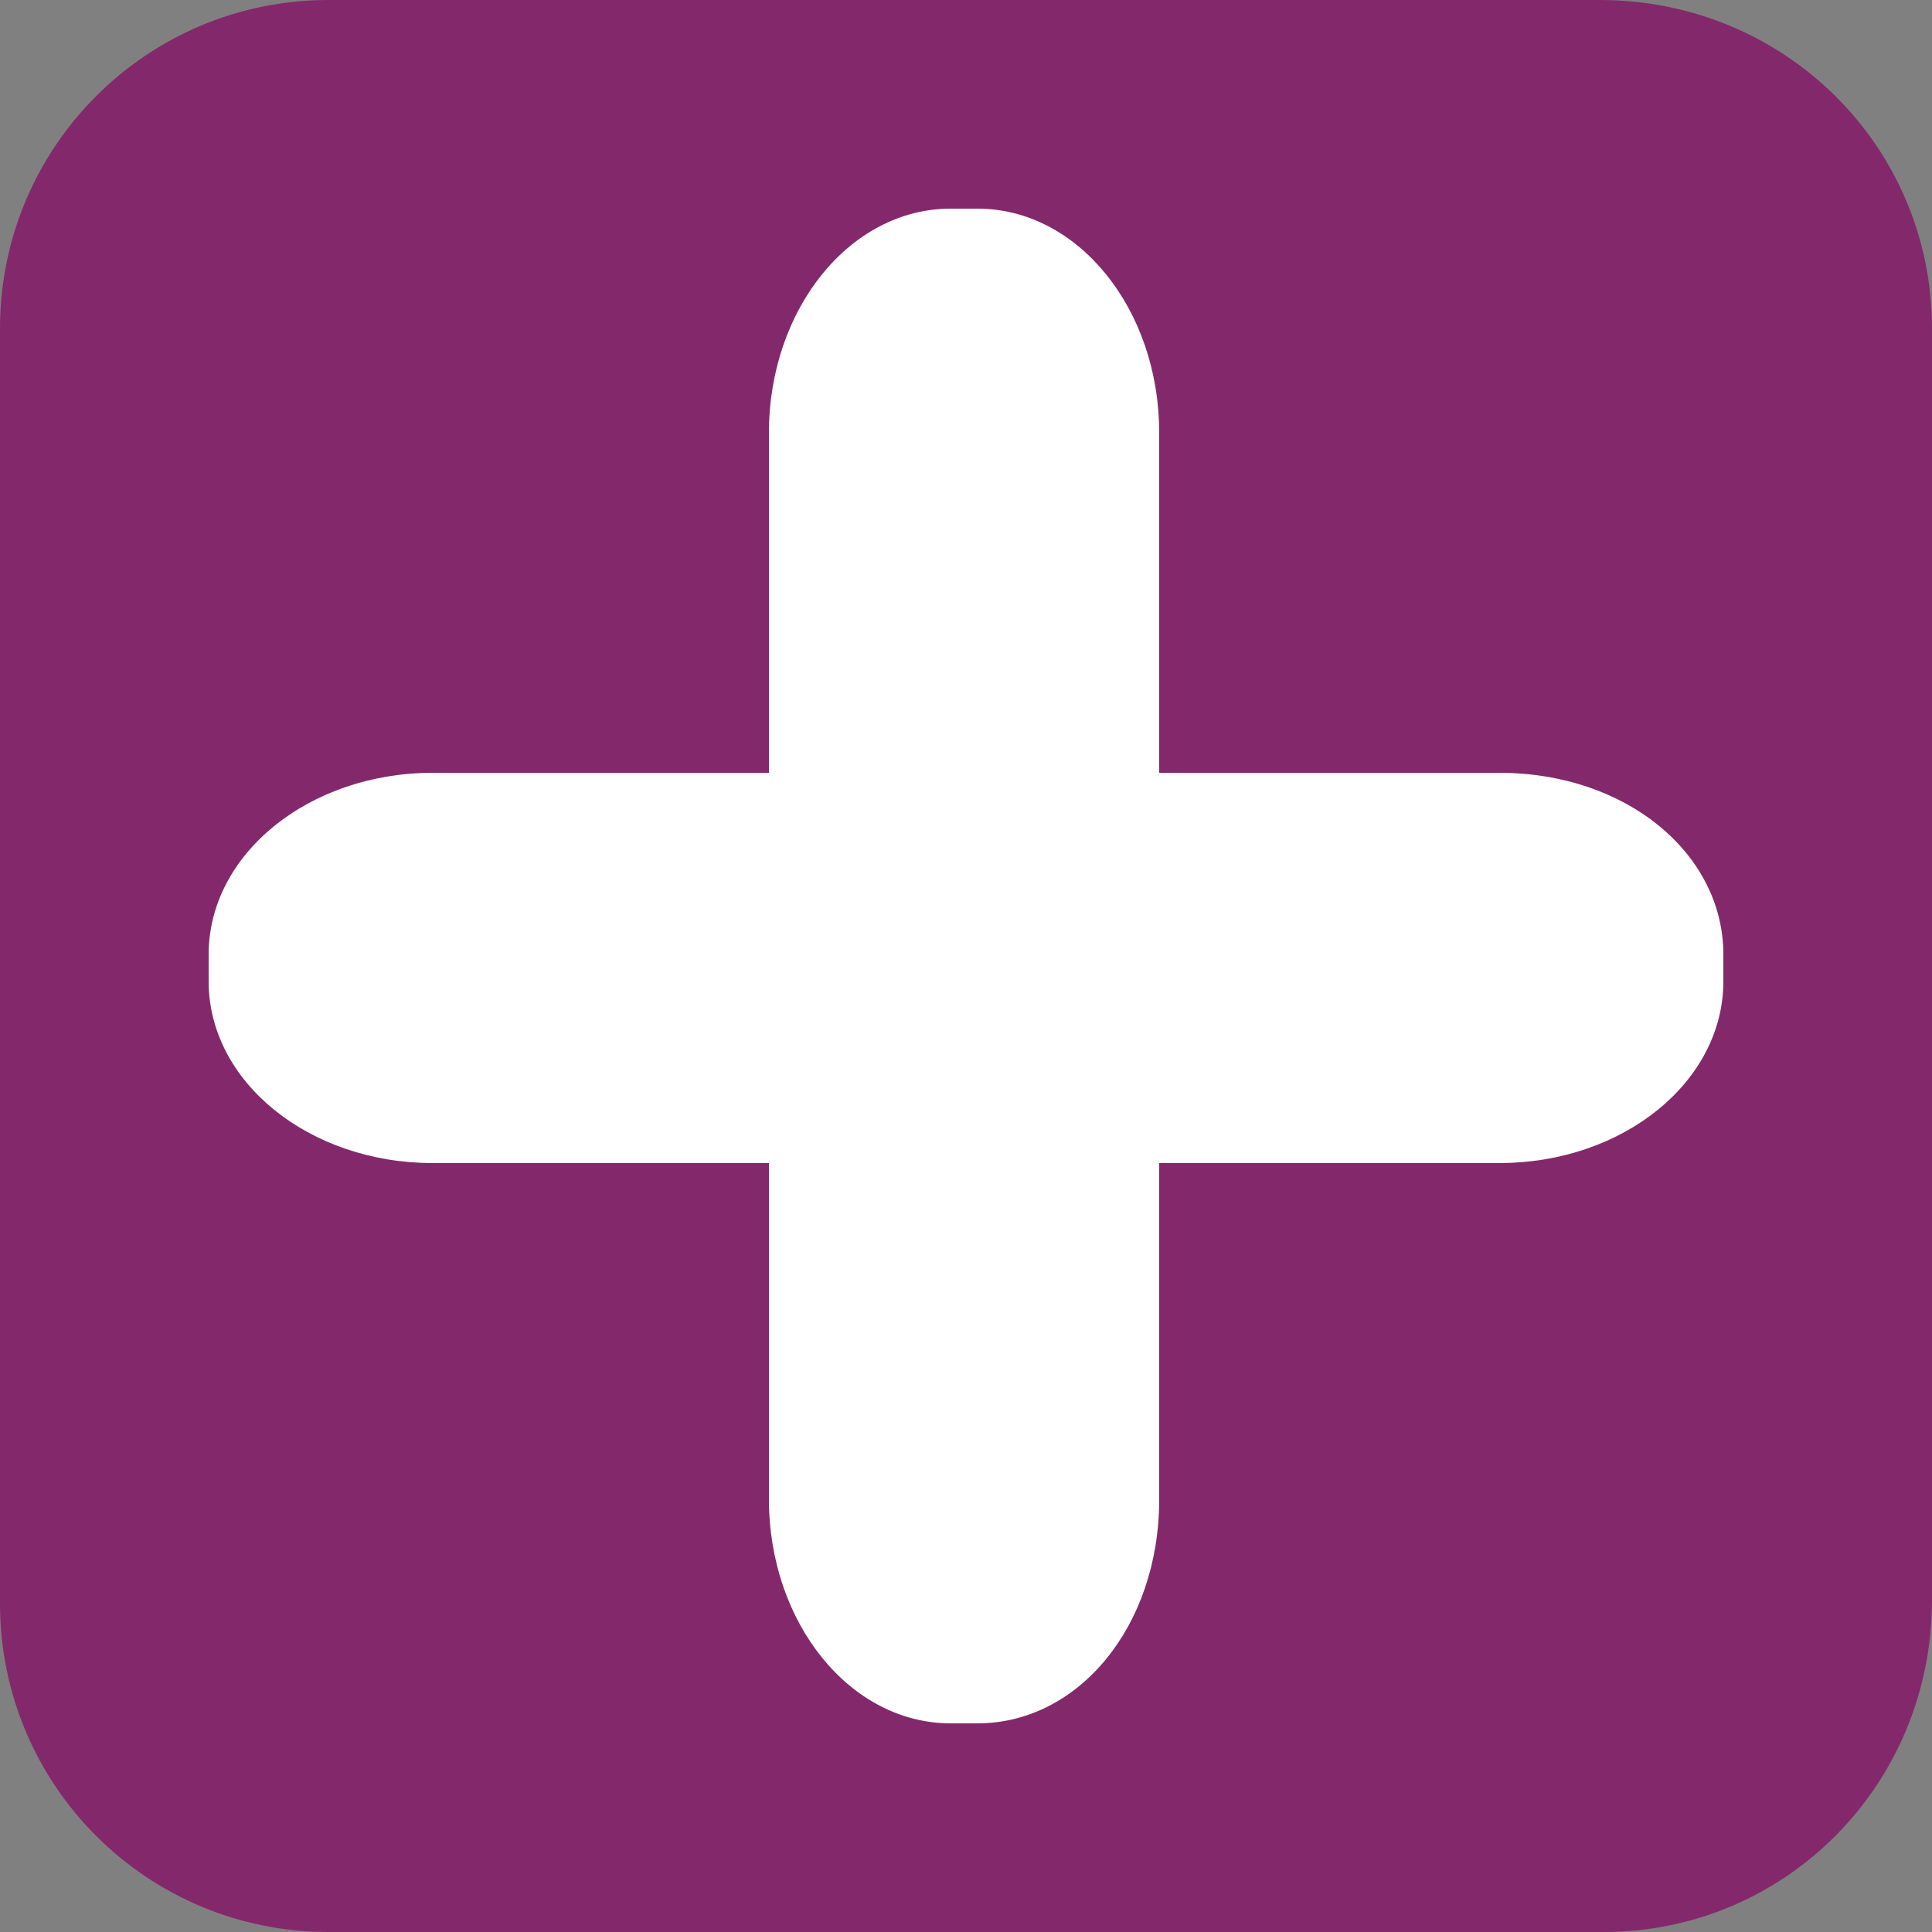<?xml version="1.0" encoding="utf-8"?>
<!-- Generator: Adobe Illustrator 21.1.0, SVG Export Plug-In . SVG Version: 6.00 Build 0)  -->
<svg version="1.1" id="Layer_1" xmlns="http://www.w3.org/2000/svg" xmlns:xlink="http://www.w3.org/1999/xlink" x="0px" y="0px"
	 viewBox="0 0 50 50" style="enable-background:new 0 0 50 50;" xml:space="preserve">
<rect x="0" y="0" width="50" height="50" fill="#808080" stroke="none"/>
<style type="text/css">
	.st0{fill:#83296B;}
	.st1{fill:#FFFFFF;}
</style>
<path class="st0" d="M41.5,50H8.5C3.8,50,0,46.2,0,41.5V8.5C0,3.8,3.8,0,8.5,0h32.9C46.2,0,50,3.8,50,8.5v32.9
	C50,46.2,46.2,50,41.5,50z"/>
<g>
	<path class="st1" d="M5.4,25.4v-0.7c0-2.6,2.6-4.7,5.8-4.7h27.6c3.3,0,5.8,2.1,5.8,4.7v0.7c0,2.6-2.6,4.7-5.8,4.7H11.2
		C8,30.1,5.4,28,5.4,25.4z"/>
	<path class="st1" d="M24.6,5.4h0.7c2.6,0,4.7,2.6,4.7,5.8v27.6c0,3.3-2.1,5.8-4.7,5.8h-0.7c-2.6,0-4.7-2.6-4.7-5.8V11.2
		C19.9,8,22,5.4,24.6,5.4z"/>
</g>
</svg>
